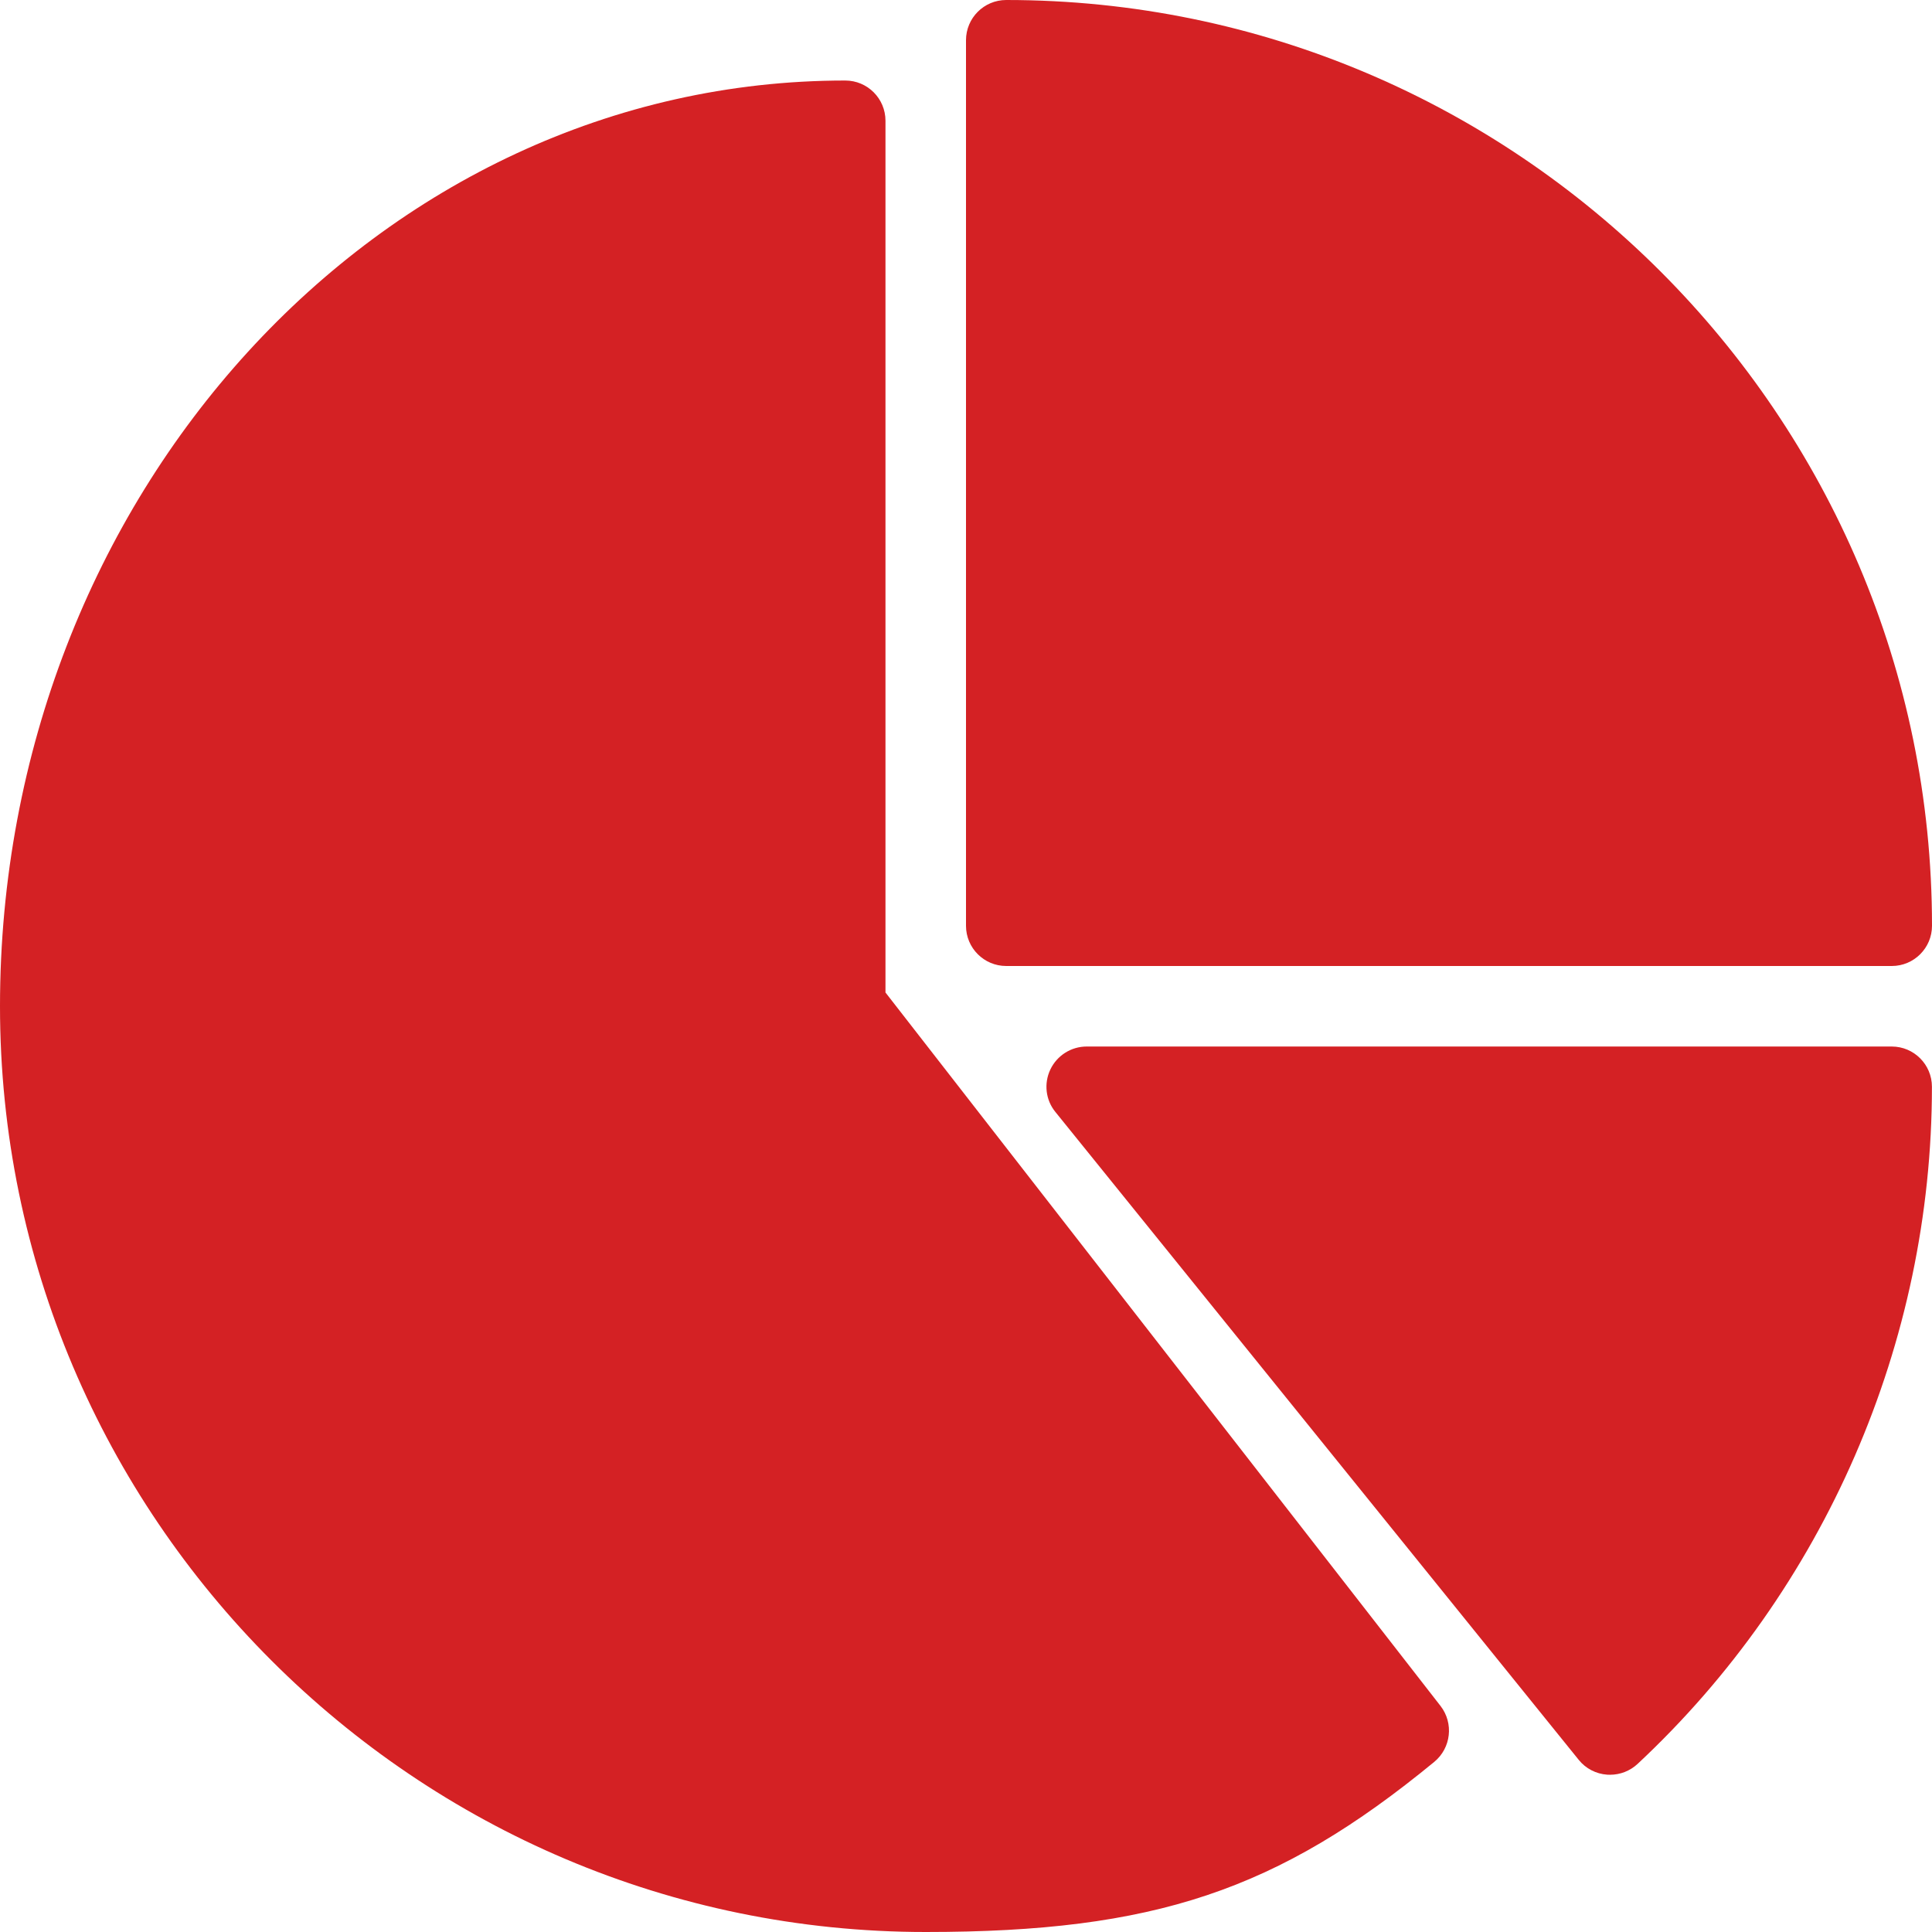 <svg width="28" height="28" viewBox="0 0 28 28" fill="none" xmlns="http://www.w3.org/2000/svg">
<g id="fi_624727" clip-path="url(#clip0_2040_5437)">
<g id="Group">
<g id="Group_2">
<path id="Vector" d="M14.583 0C14.261 0 14 0.261 14 0.583V13.417C14 13.739 14.261 14 14.583 14H27.417C27.739 14 28 13.739 28 13.417C28 6.019 21.981 0 14.583 0Z" fill="#D42124"/>
</g>
</g>
<g id="Group_3">
<g id="Group_4">
<path id="Vector_2" d="M20.878 24.725L12.833 14.384V1.75C12.833 1.428 12.572 1.167 12.25 1.167C5.495 1.167 0 7.185 0 14.583C0 21.981 6.019 28 13.417 28C16.727 28 18.517 27.4 20.787 25.534C21.03 25.333 21.071 24.975 20.878 24.725Z" fill="#D42124"/>
</g>
</g>
<g id="Group_5">
<g id="Group_6">
<path id="Vector_3" d="M27.416 15.167H15.749C15.525 15.167 15.32 15.296 15.223 15.499C15.126 15.702 15.154 15.943 15.296 16.116L22.88 25.505C22.981 25.631 23.131 25.709 23.293 25.72C23.307 25.721 23.32 25.721 23.334 25.721C23.481 25.721 23.623 25.666 23.732 25.565C26.443 23.035 27.999 19.458 27.999 15.75C27.999 15.428 27.738 15.167 27.416 15.167Z" fill="#D42124"/>
</g>
</g>
</g>
<defs>
<clipPath id="clip0_2040_5437">
<rect width="28" height="28" fill="white"/>
</clipPath>
</defs>
</svg>
